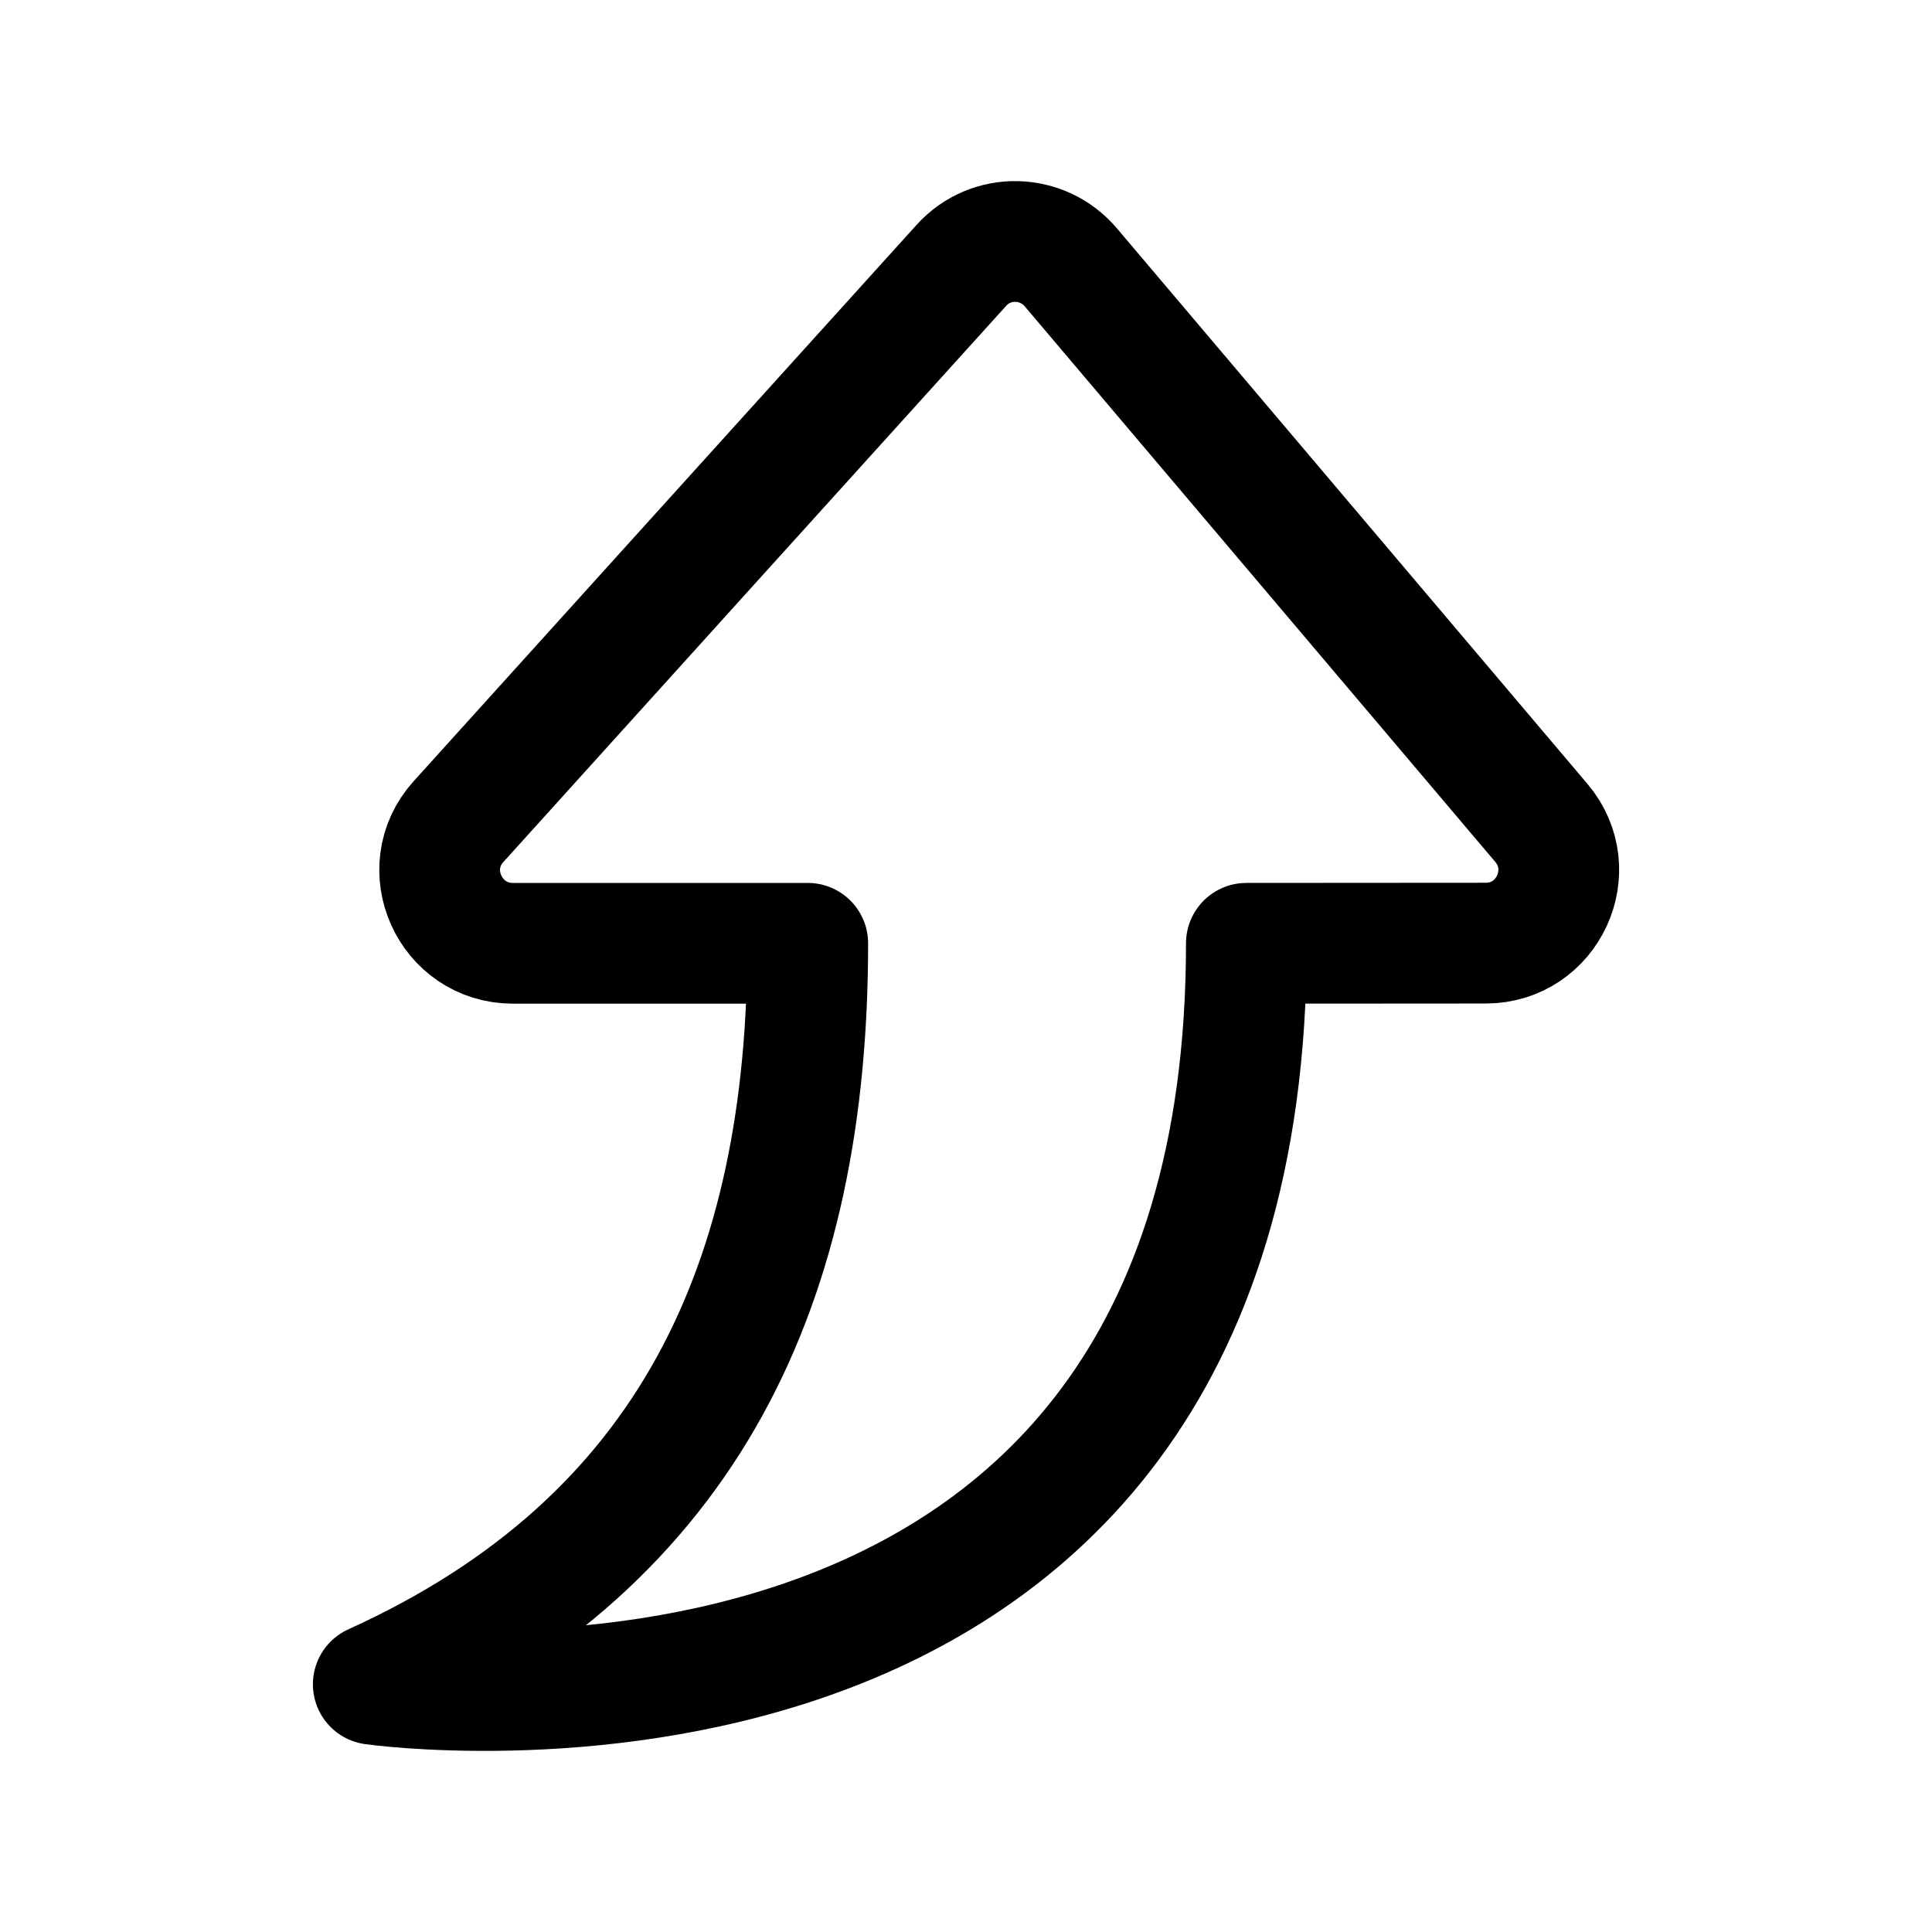 <svg width="24" height="24" viewBox="0 0 24 24" fill="none" xmlns="http://www.w3.org/2000/svg">
<path fill-rule="evenodd" clip-rule="evenodd" d="M10.034 11.718C10.034 15.897 8.588 19.133 4.637 20.923C4.637 20.923 15.483 22.47 15.483 11.718C15.483 11.718 17.081 11.717 18.457 11.716C19.228 11.715 19.646 10.811 19.147 10.222L13.303 3.322C12.948 2.904 12.309 2.889 11.941 3.298C10.57 4.813 7.49 8.221 5.696 10.206C5.17 10.789 5.587 11.718 6.373 11.718H10.034Z" stroke="black" stroke-width="1.5" stroke-linecap="round" stroke-linejoin="round"/>
</svg>